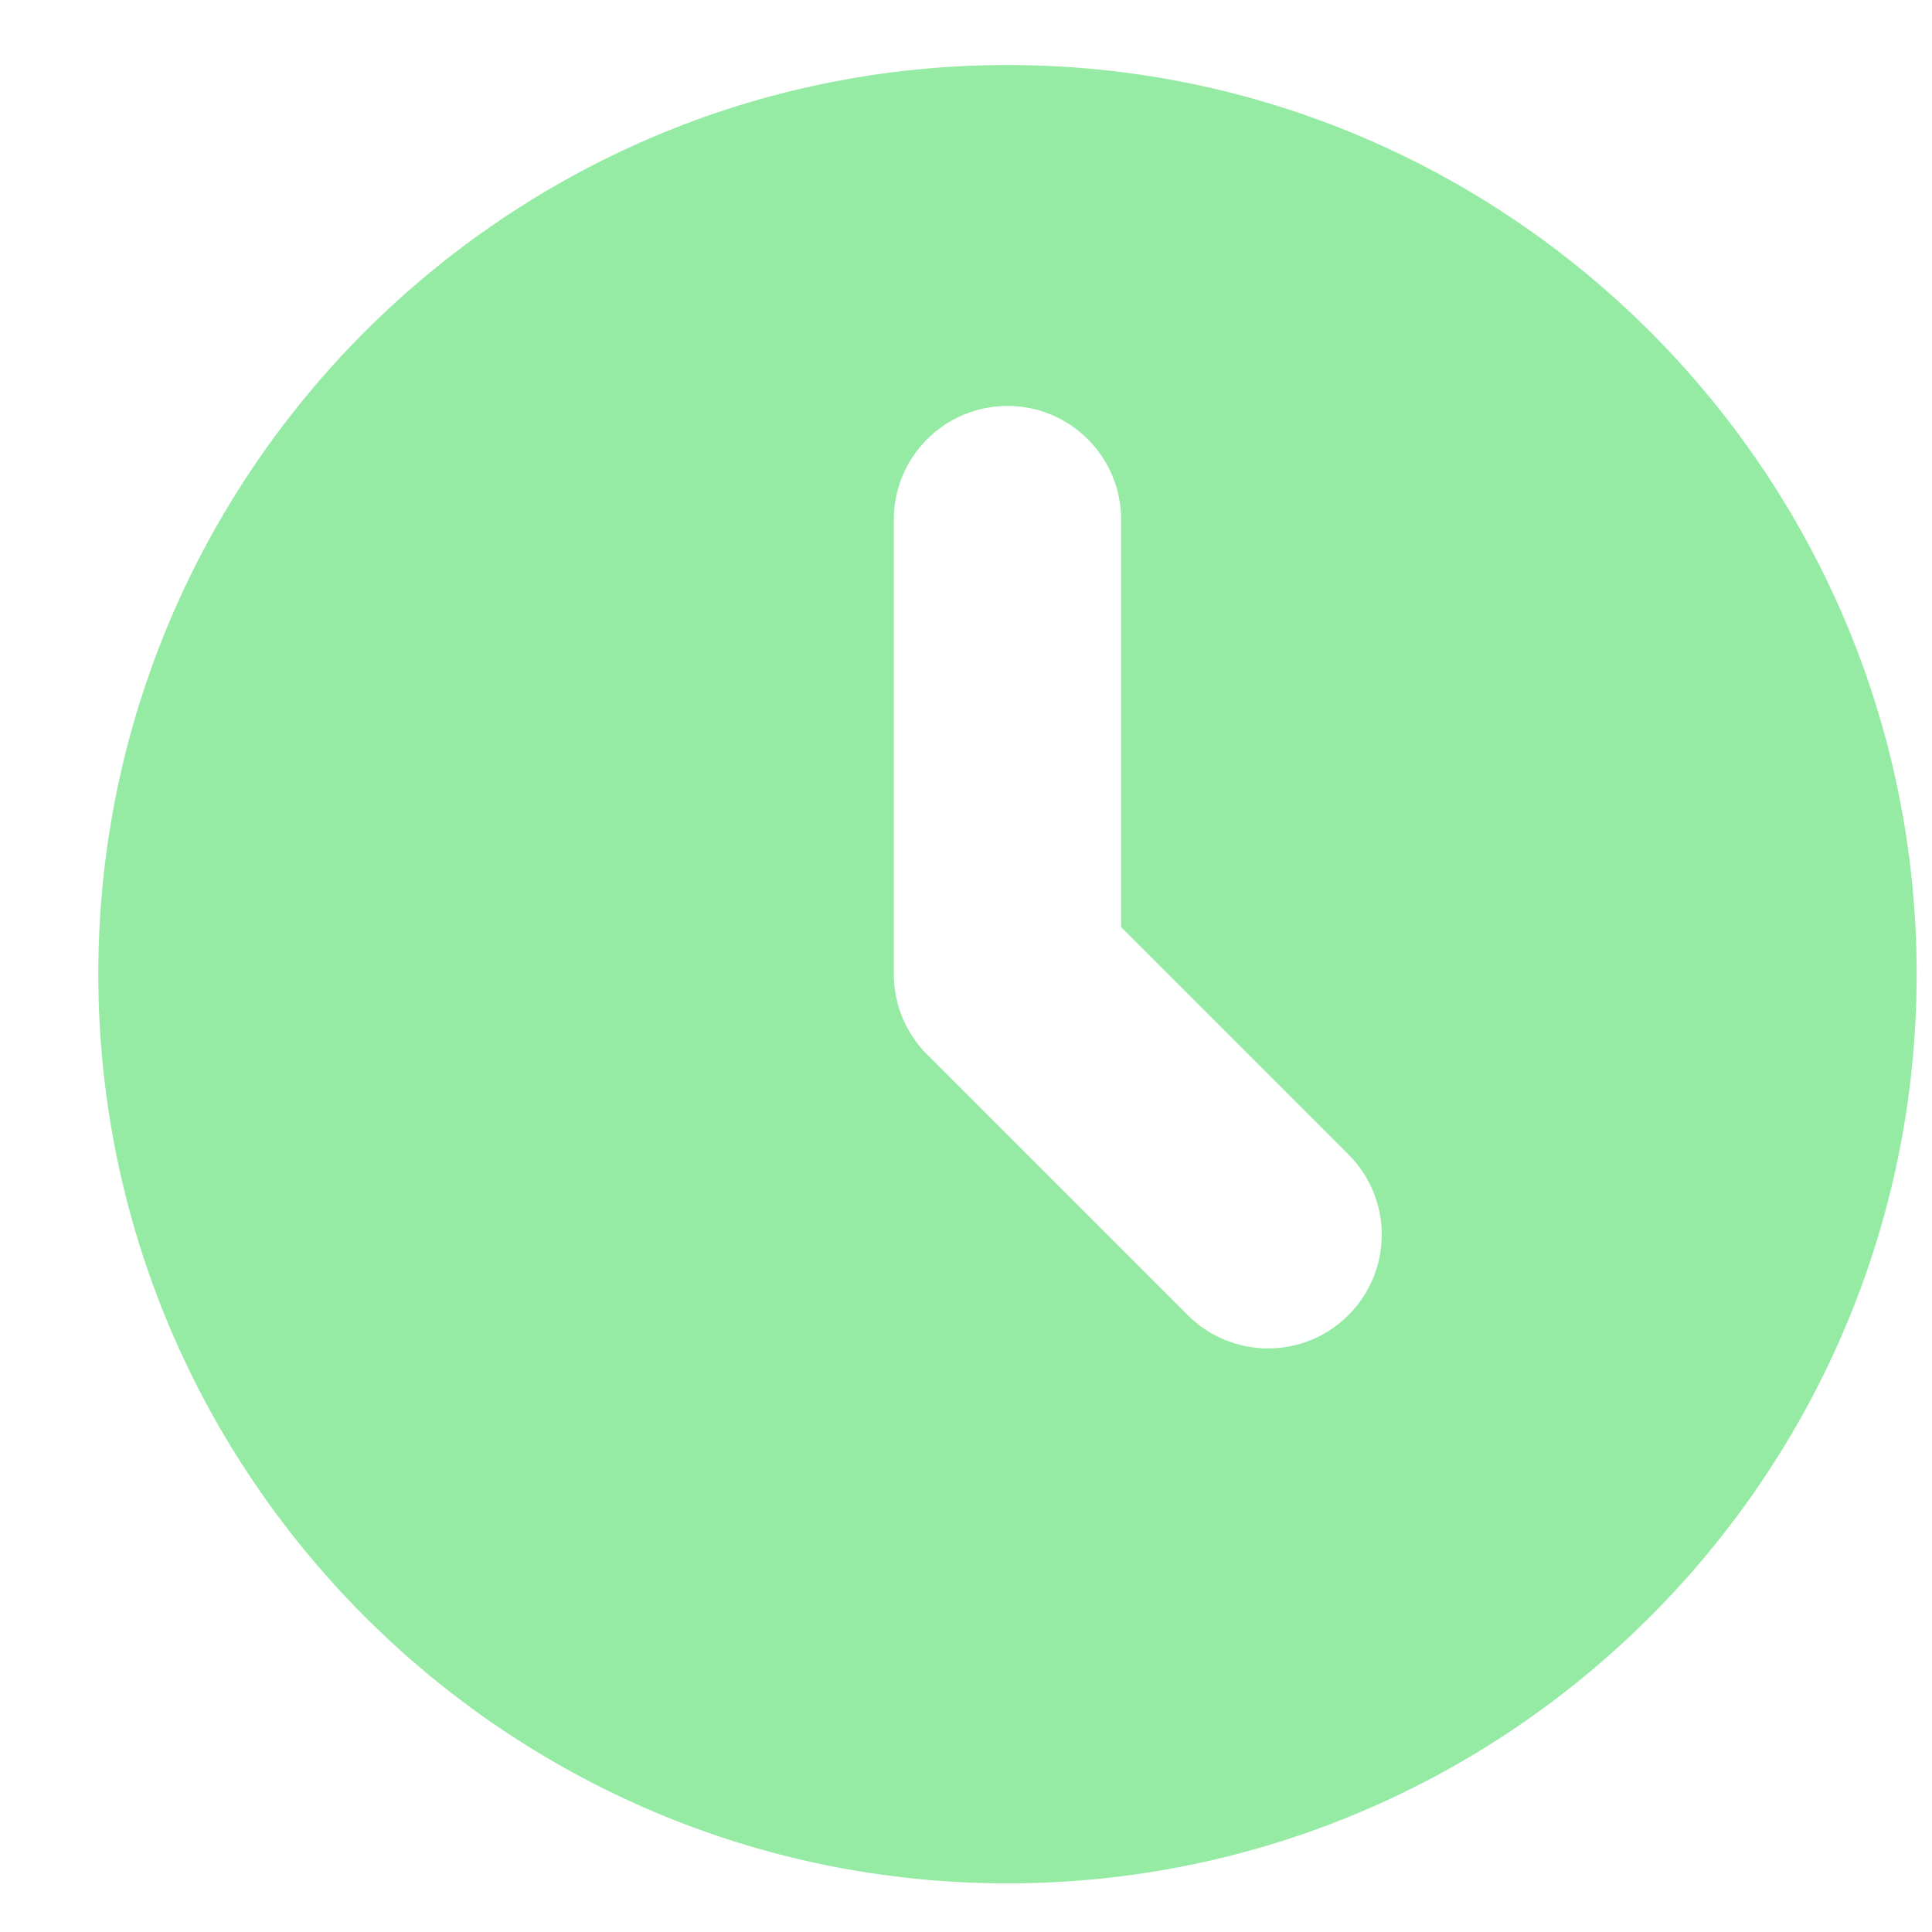 <svg width="17" height="17" viewBox="0 0 17 17" fill="none" xmlns="http://www.w3.org/2000/svg">
<path fill-rule="evenodd" clip-rule="evenodd" d="M8.865 16.572C4.454 16.572 0.865 12.983 0.865 8.572C0.865 4.161 4.454 0.572 8.865 0.572C13.276 0.572 16.865 4.161 16.865 8.572C16.865 12.983 13.276 16.572 8.865 16.572ZM11.158 11.865C10.902 11.865 10.646 11.767 10.451 11.572L8.158 9.279C7.97 9.092 7.865 8.837 7.865 8.572V4.572C7.865 4.02 8.312 3.572 8.865 3.572C9.418 3.572 9.865 4.02 9.865 4.572V8.158L11.865 10.158C12.256 10.549 12.256 11.181 11.865 11.572C11.67 11.767 11.414 11.865 11.158 11.865Z" fill="#95EBA3"/>
</svg>
